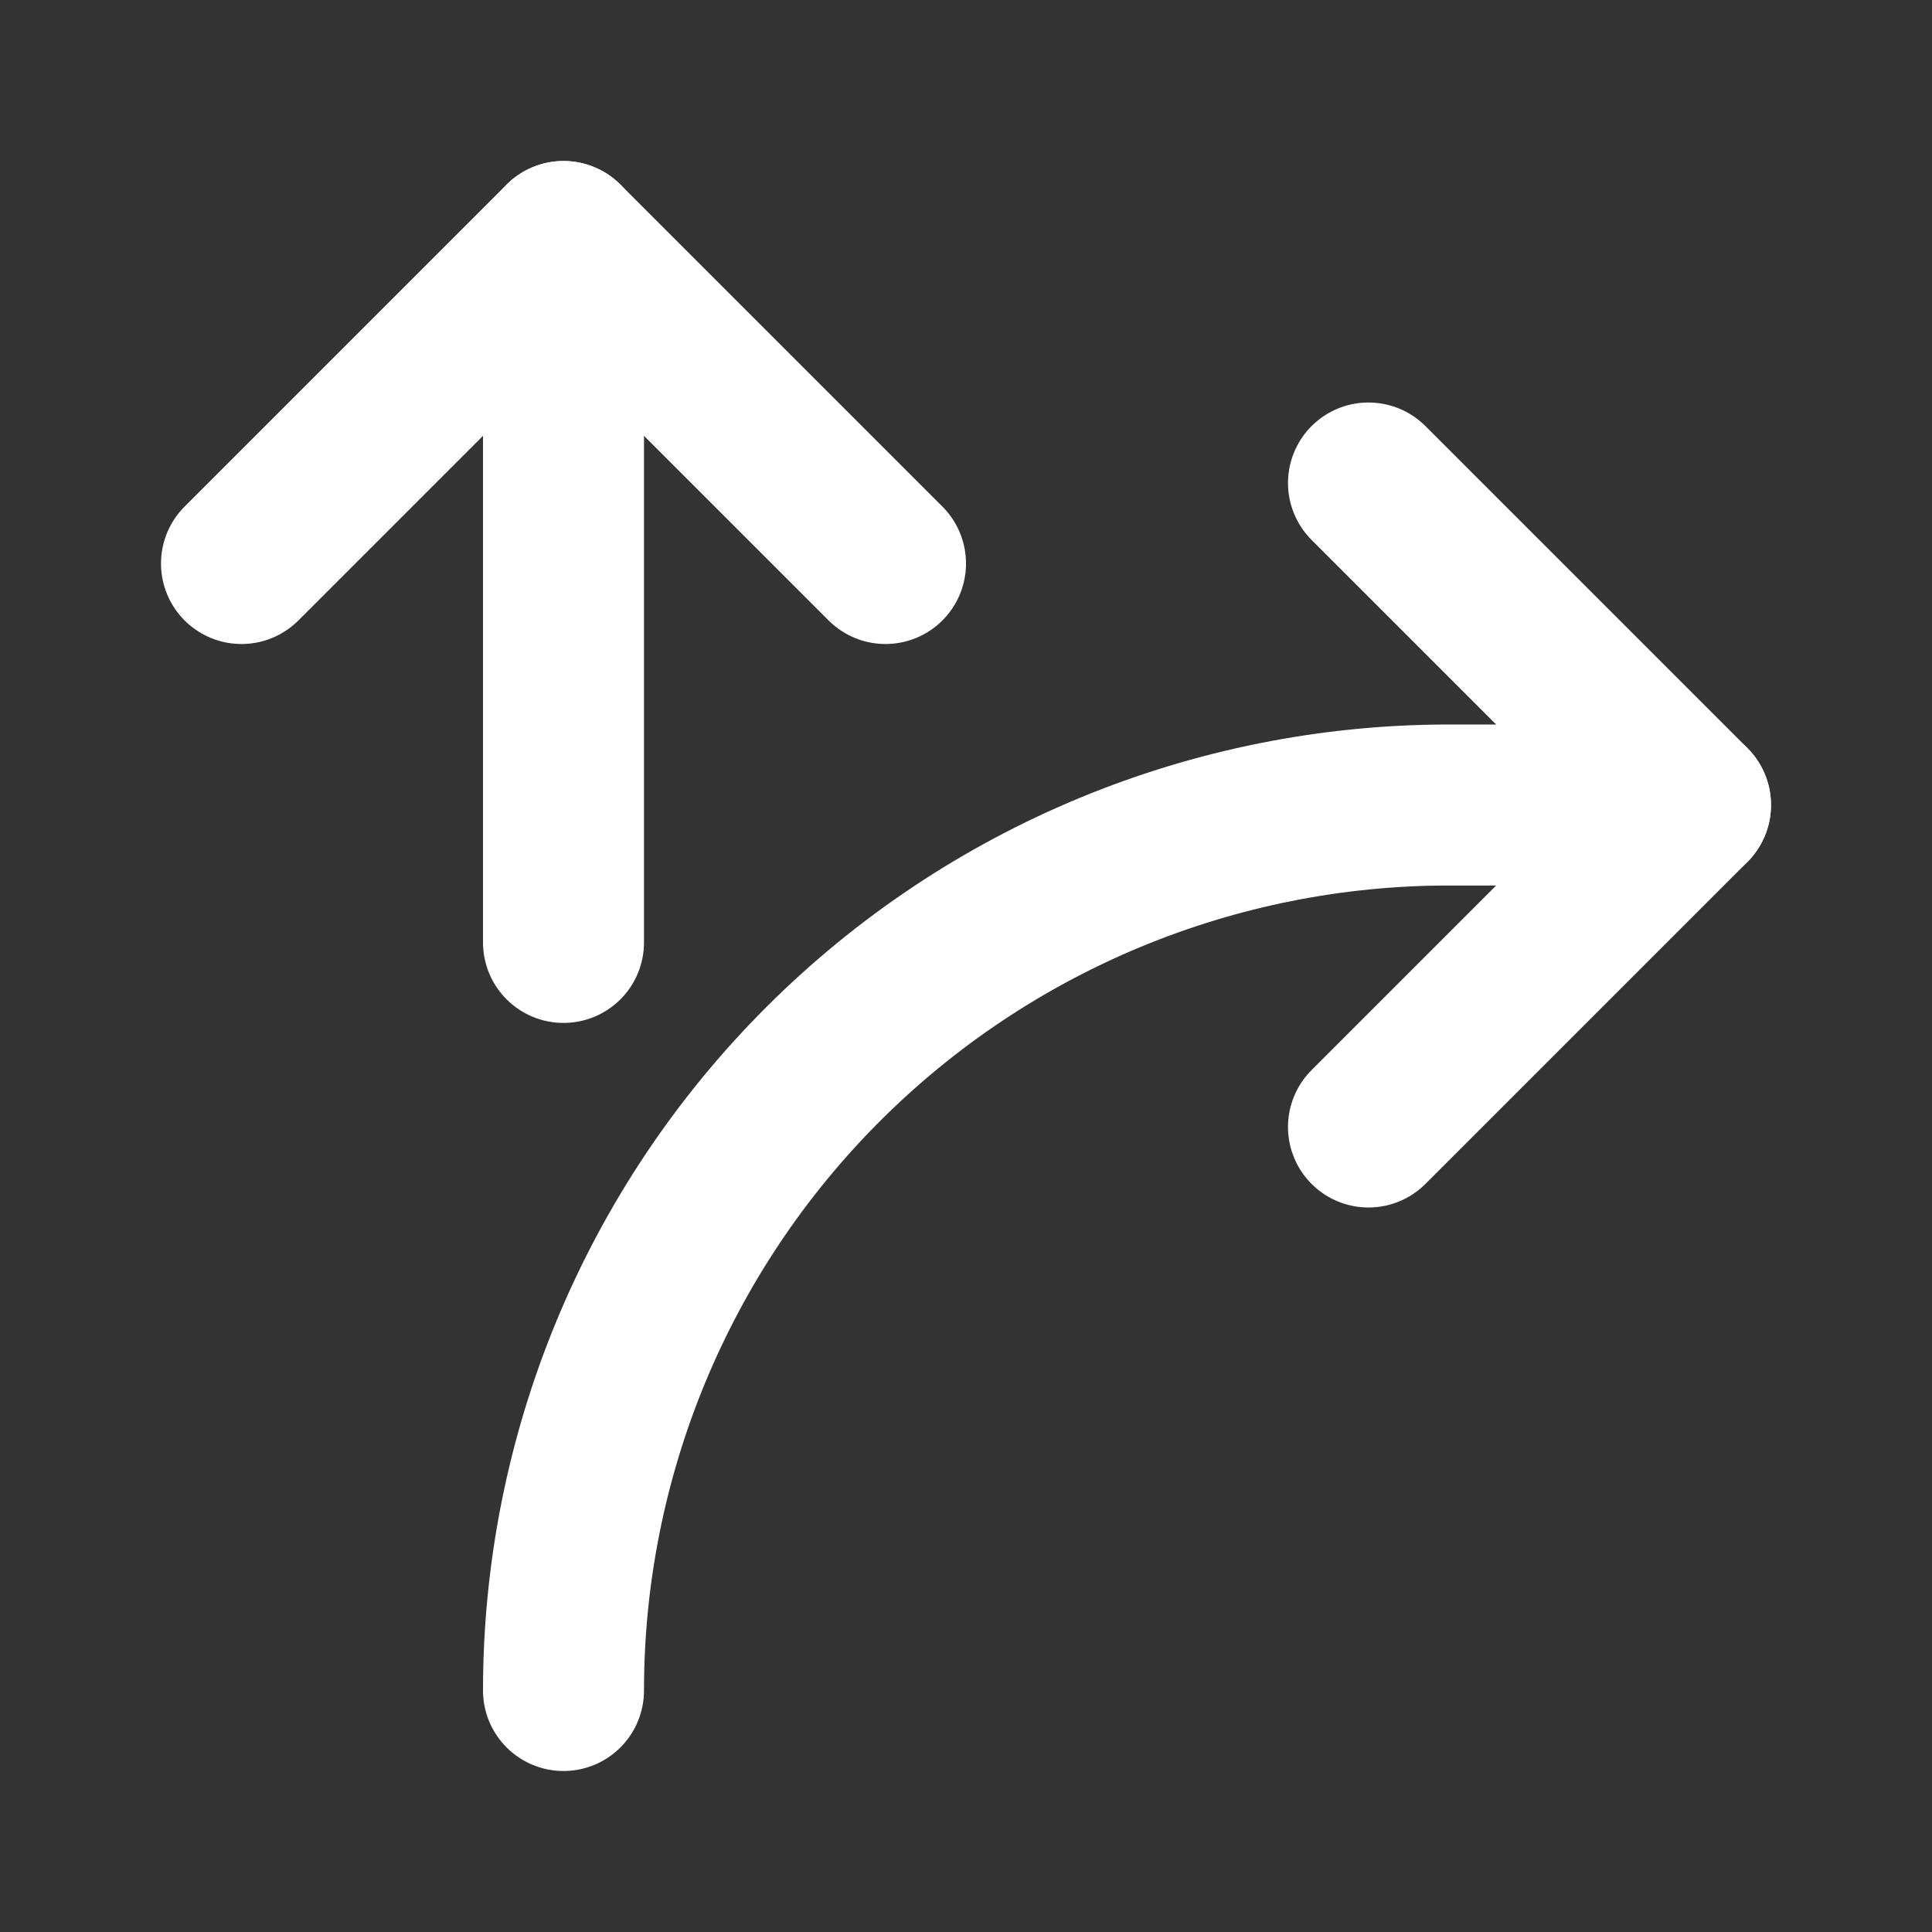 <svg width="24" height="24" viewBox="0 0 24 24" fill="none" xmlns="http://www.w3.org/2000/svg">
<rect x="0" y="0" width="24" height="24" fill="#333333" stroke="none"/>
<path d="M7 3V11.707" stroke="white" stroke-width="2" stroke-linecap="round" stroke-linejoin="round"/>
<path d="M11 7L7 3L3 7" stroke="white" stroke-width="2" stroke-linecap="round" stroke-linejoin="round"/>
<path d="M17 14L21 10L17 6" stroke="white" stroke-width="2" stroke-linecap="round" stroke-linejoin="round"/>
<path d="M7 21C7 18.083 8.159 15.285 10.222 13.222C12.285 11.159 15.083 10 18 10H21" stroke="white" stroke-width="2" stroke-linecap="round" stroke-linejoin="round"/>
</svg>
